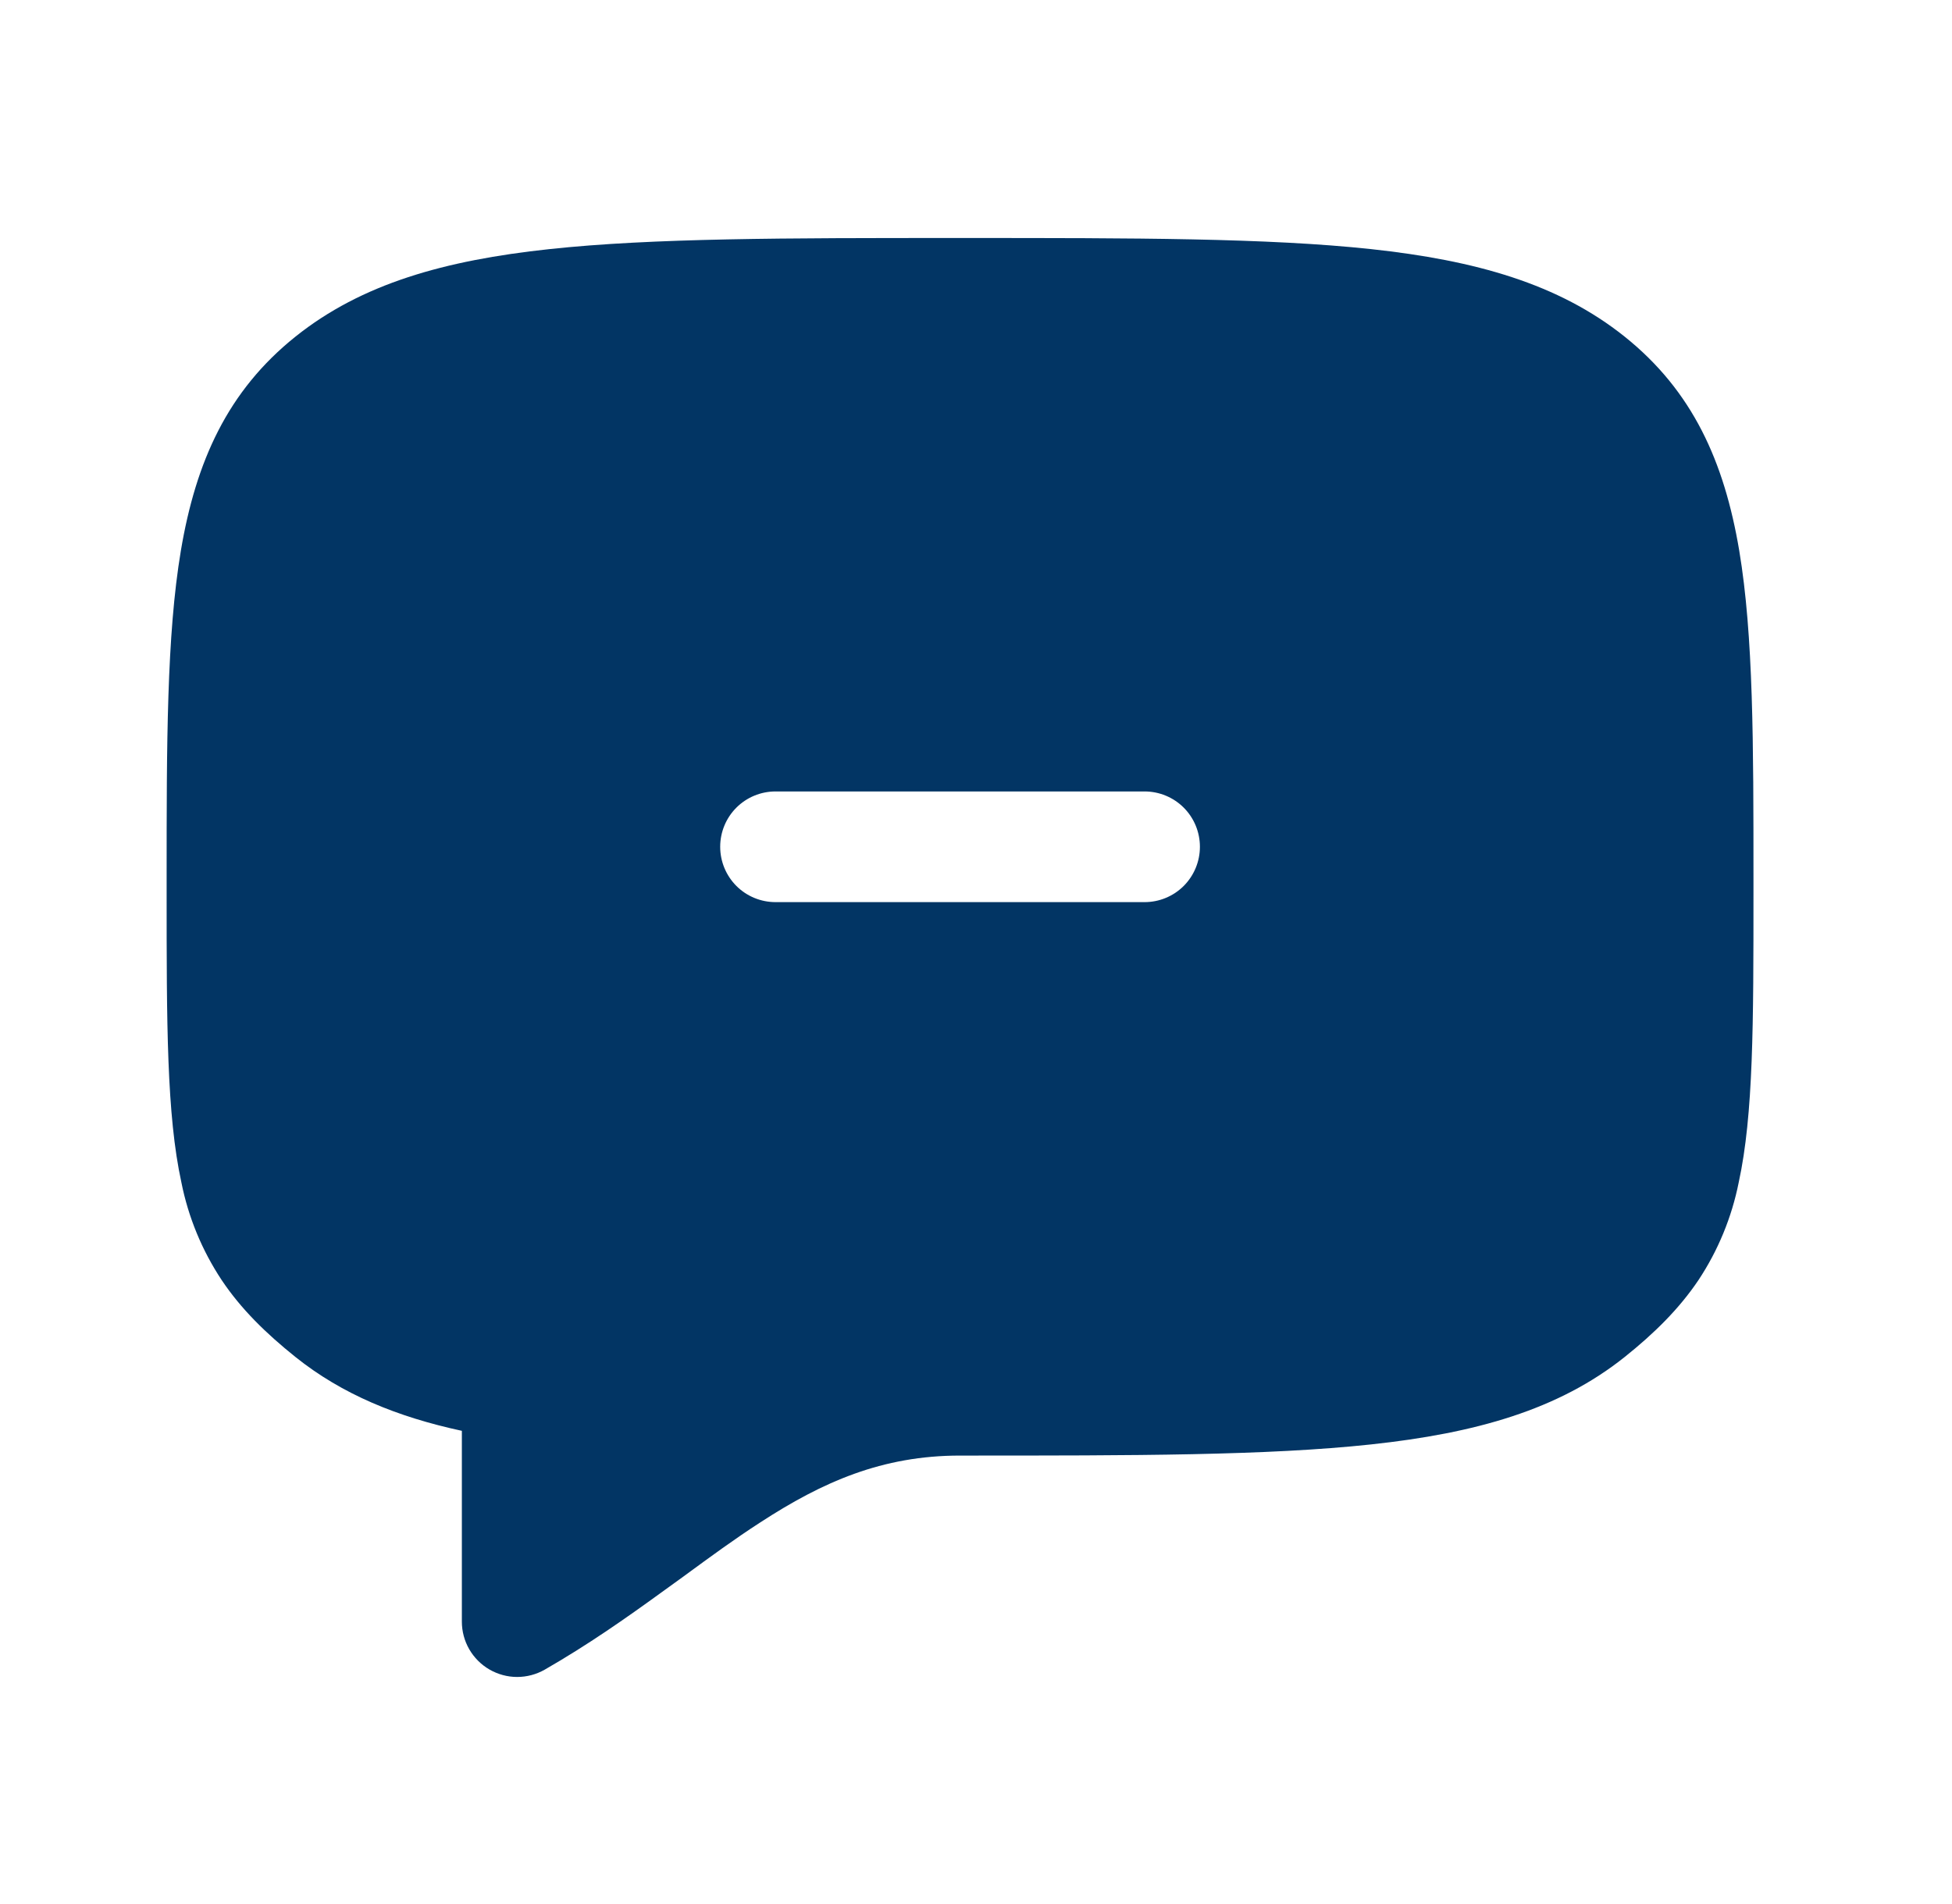 <svg width="41" height="40" viewBox="0 0 41 40" fill="none" xmlns="http://www.w3.org/2000/svg">
<path d="M20.092 5H20.238C23.83 5 26.622 5 28.795 5.233C30.993 5.47 32.734 5.961 34.123 7.071C35.55 8.212 36.216 9.696 36.531 11.567C36.83 13.353 36.83 15.625 36.83 18.459V18.743C36.83 21.505 36.83 23.417 36.52 24.841C36.374 25.573 36.087 26.27 35.675 26.892C35.266 27.5 34.745 28.012 34.125 28.508C32.734 29.619 30.993 30.109 28.795 30.345C26.622 30.579 23.83 30.579 20.238 30.579H20.165C18.528 30.579 17.277 31.132 15.969 31.983C15.438 32.326 14.922 32.703 14.363 33.114L13.891 33.455C13.155 33.989 12.35 34.555 11.442 35.076C11.265 35.177 11.065 35.23 10.861 35.23C10.657 35.23 10.457 35.175 10.28 35.073C10.104 34.971 9.958 34.824 9.856 34.648C9.754 34.471 9.701 34.271 9.701 34.067V30.059C8.338 29.765 7.185 29.291 6.207 28.509C5.587 28.012 5.064 27.502 4.656 26.892C4.244 26.27 3.956 25.574 3.81 24.841C3.5 23.417 3.5 21.505 3.5 18.743V18.459C3.5 15.625 3.5 13.353 3.799 11.568C4.114 9.696 4.78 8.212 6.207 7.071C7.596 5.96 9.337 5.47 11.535 5.234C13.708 5 16.5 5 20.092 5ZM16.289 16.627C15.981 16.627 15.685 16.749 15.467 16.967C15.249 17.185 15.127 17.481 15.127 17.789C15.127 18.098 15.249 18.393 15.467 18.612C15.685 18.83 15.981 18.952 16.289 18.952H24.041C24.349 18.952 24.645 18.83 24.863 18.612C25.081 18.393 25.203 18.098 25.203 17.789C25.203 17.481 25.081 17.185 24.863 16.967C24.645 16.749 24.349 16.627 24.041 16.627H16.289Z" fill="#023564"/>
</svg>
